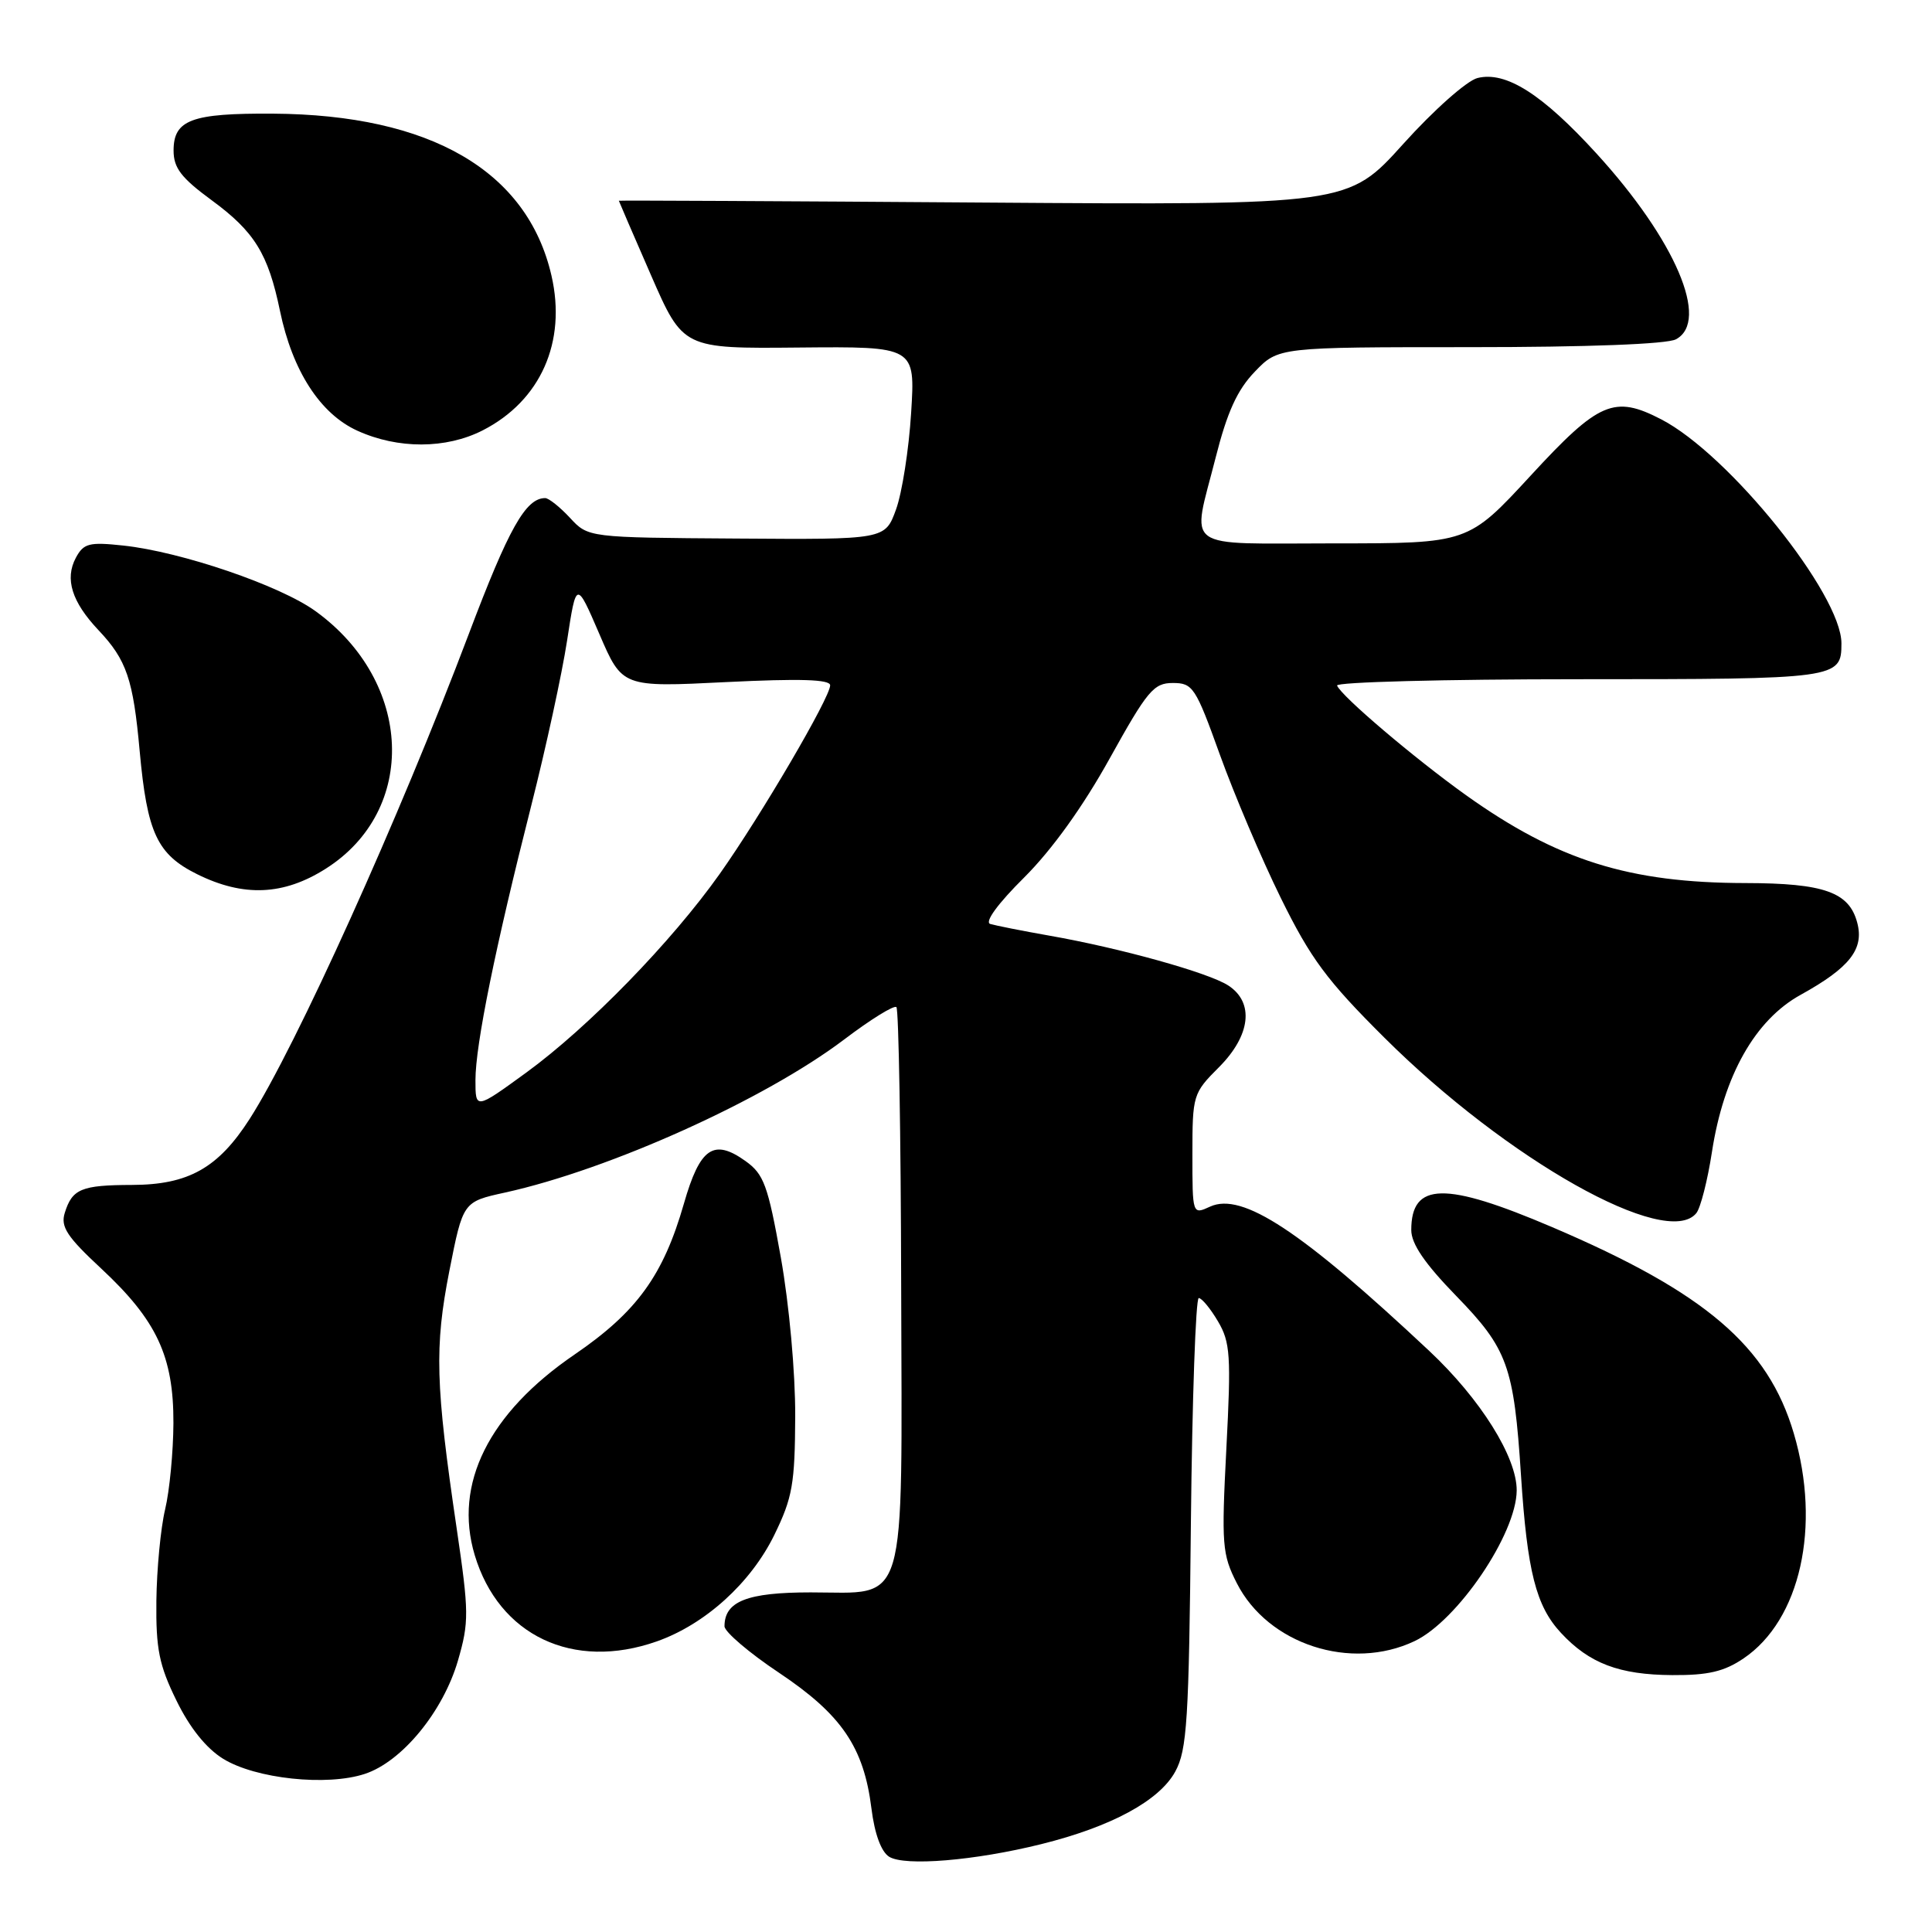 <?xml version="1.0" encoding="UTF-8" standalone="no"?>
<!DOCTYPE svg PUBLIC "-//W3C//DTD SVG 1.1//EN" "http://www.w3.org/Graphics/SVG/1.1/DTD/svg11.dtd" >
<svg xmlns="http://www.w3.org/2000/svg" xmlns:xlink="http://www.w3.org/1999/xlink" version="1.1" viewBox="0 0 256 256">
 <g >
 <path fill="currentColor"
d=" M 137.96 244.36 C 147.23 242.06 153.62 238.61 155.73 234.74 C 157.29 231.88 157.54 227.98 157.80 201.75 C 157.97 185.39 158.44 172.00 158.84 172.00 C 159.24 172.00 160.39 173.39 161.39 175.09 C 163.02 177.85 163.14 179.62 162.50 191.92 C 161.84 204.71 161.94 205.96 163.89 209.79 C 168.02 217.89 179.00 221.46 187.43 217.46 C 193.13 214.76 200.93 203.25 200.97 197.50 C 201.00 193.08 196.17 185.37 189.38 179.00 C 172.41 163.08 164.61 157.94 160.35 159.88 C 158.00 160.96 158.00 160.96 158.00 152.95 C 158.00 145.12 158.08 144.85 161.50 141.43 C 165.72 137.21 166.23 132.84 162.75 130.58 C 160.15 128.89 148.43 125.62 139.00 123.97 C 135.43 123.34 131.92 122.64 131.21 122.43 C 130.43 122.19 132.21 119.74 135.71 116.27 C 139.40 112.59 143.51 106.87 147.04 100.50 C 152.03 91.51 152.87 90.50 155.40 90.50 C 158.06 90.50 158.42 91.05 161.64 100.00 C 163.52 105.22 167.15 113.78 169.72 119.00 C 173.67 127.02 175.80 129.90 183.45 137.51 C 199.71 153.69 220.84 165.58 224.77 160.75 C 225.33 160.06 226.26 156.42 226.84 152.65 C 228.40 142.51 232.56 135.14 238.61 131.81 C 245.10 128.22 247.03 125.76 246.09 122.25 C 245.02 118.21 241.69 117.03 231.30 117.01 C 215.87 116.99 206.36 114.00 194.26 105.37 C 187.41 100.47 177.73 92.25 177.17 90.84 C 176.98 90.38 191.41 90.00 209.22 90.00 C 243.55 90.00 244.00 89.94 244.00 85.25 C 244.00 78.74 229.08 60.19 220.11 55.56 C 213.89 52.34 211.86 53.21 202.84 63.00 C 194.54 72.00 194.54 72.00 176.77 72.00 C 156.33 72.00 157.91 73.14 161.07 60.67 C 162.61 54.59 163.94 51.67 166.27 49.25 C 169.39 46.00 169.39 46.00 194.76 46.00 C 210.34 46.00 220.88 45.60 222.07 44.96 C 226.59 42.55 222.00 31.80 211.56 20.36 C 204.34 12.45 199.53 9.40 195.77 10.34 C 194.36 10.70 189.97 14.59 185.93 19.08 C 178.63 27.18 178.63 27.18 130.31 26.84 C 103.74 26.65 82.00 26.54 82.00 26.60 C 82.00 26.65 83.91 31.08 86.25 36.44 C 90.51 46.20 90.51 46.20 105.89 46.05 C 121.28 45.91 121.28 45.91 120.73 54.70 C 120.43 59.54 119.53 65.30 118.73 67.50 C 117.28 71.50 117.28 71.50 97.61 71.36 C 77.94 71.23 77.94 71.23 75.52 68.61 C 74.19 67.18 72.71 66.00 72.24 66.00 C 69.66 66.00 67.41 70.00 62.12 84.00 C 52.87 108.47 39.22 138.68 33.09 148.25 C 28.91 154.77 24.97 156.99 17.50 157.01 C 10.77 157.03 9.57 157.53 8.58 160.72 C 8.01 162.55 8.87 163.87 13.41 168.09 C 20.77 174.95 23.01 179.72 22.98 188.57 C 22.96 192.38 22.47 197.53 21.88 200.00 C 21.29 202.47 20.77 207.93 20.72 212.12 C 20.65 218.49 21.08 220.64 23.37 225.31 C 25.13 228.93 27.32 231.66 29.57 233.05 C 33.86 235.70 43.32 236.71 48.34 235.05 C 53.27 233.43 58.71 226.80 60.68 220.04 C 62.16 214.93 62.15 213.65 60.51 202.51 C 57.70 183.46 57.56 178.52 59.54 168.41 C 61.35 159.24 61.35 159.24 66.92 158.02 C 80.81 154.96 101.31 145.71 111.84 137.75 C 115.36 135.08 118.48 133.15 118.78 133.45 C 119.08 133.75 119.37 150.37 119.41 170.39 C 119.52 213.93 120.38 211.00 107.42 211.00 C 99.01 211.00 96.00 212.18 96.00 215.49 C 96.00 216.22 99.26 219.01 103.24 221.66 C 111.52 227.20 114.46 231.51 115.47 239.63 C 115.89 243.00 116.76 245.37 117.82 246.03 C 119.89 247.31 129.15 246.55 137.96 244.36 Z  M 231.03 219.75 C 238.55 214.67 241.33 202.26 237.69 189.94 C 234.28 178.37 225.96 171.26 205.69 162.61 C 191.46 156.53 187.00 156.62 187.00 162.99 C 187.00 164.81 188.78 167.42 192.93 171.69 C 199.77 178.72 200.60 181.01 201.54 195.50 C 202.37 208.24 203.52 212.80 206.84 216.37 C 210.59 220.41 214.55 221.92 221.60 221.96 C 226.32 221.99 228.46 221.49 231.03 219.75 Z  M 87.04 217.49 C 93.44 215.23 99.48 209.76 102.60 203.39 C 105.01 198.45 105.33 196.64 105.37 187.65 C 105.39 181.84 104.57 172.86 103.47 166.65 C 101.75 157.03 101.22 155.58 98.76 153.83 C 94.55 150.83 92.74 152.09 90.62 159.49 C 87.89 169.00 84.39 173.84 76.12 179.49 C 64.75 187.26 60.08 196.64 62.90 206.05 C 66.10 216.73 75.95 221.40 87.04 217.49 Z  M 43.16 115.11 C 55.41 107.35 54.74 90.34 41.82 80.99 C 37.12 77.58 24.02 73.11 16.35 72.29 C 11.80 71.80 11.08 71.99 10.05 73.91 C 8.56 76.70 9.51 79.75 13.05 83.50 C 16.78 87.45 17.65 90.01 18.51 99.54 C 19.50 110.38 20.82 113.21 26.13 115.84 C 32.27 118.88 37.58 118.65 43.16 115.11 Z  M 63.95 57.03 C 71.63 53.11 75.10 45.31 73.07 36.51 C 69.88 22.65 57.05 15.19 36.18 15.06 C 25.38 14.99 23.00 15.87 23.00 19.95 C 23.00 22.25 24.01 23.57 28.03 26.52 C 33.73 30.70 35.53 33.62 37.10 41.20 C 38.75 49.14 42.42 54.83 47.35 57.07 C 52.73 59.52 59.10 59.50 63.95 57.03 Z  M 63.00 143.12 C 63.00 138.45 65.63 125.51 70.41 106.68 C 72.34 99.07 74.47 89.27 75.14 84.89 C 76.36 76.92 76.36 76.92 79.41 83.99 C 82.45 91.07 82.45 91.07 96.23 90.38 C 106.01 89.90 110.00 90.02 110.00 90.81 C 110.00 92.42 100.86 108.03 95.37 115.79 C 88.99 124.80 77.99 136.10 69.75 142.11 C 63.00 147.02 63.00 147.02 63.00 143.12 Z "/>
</g>
</svg>